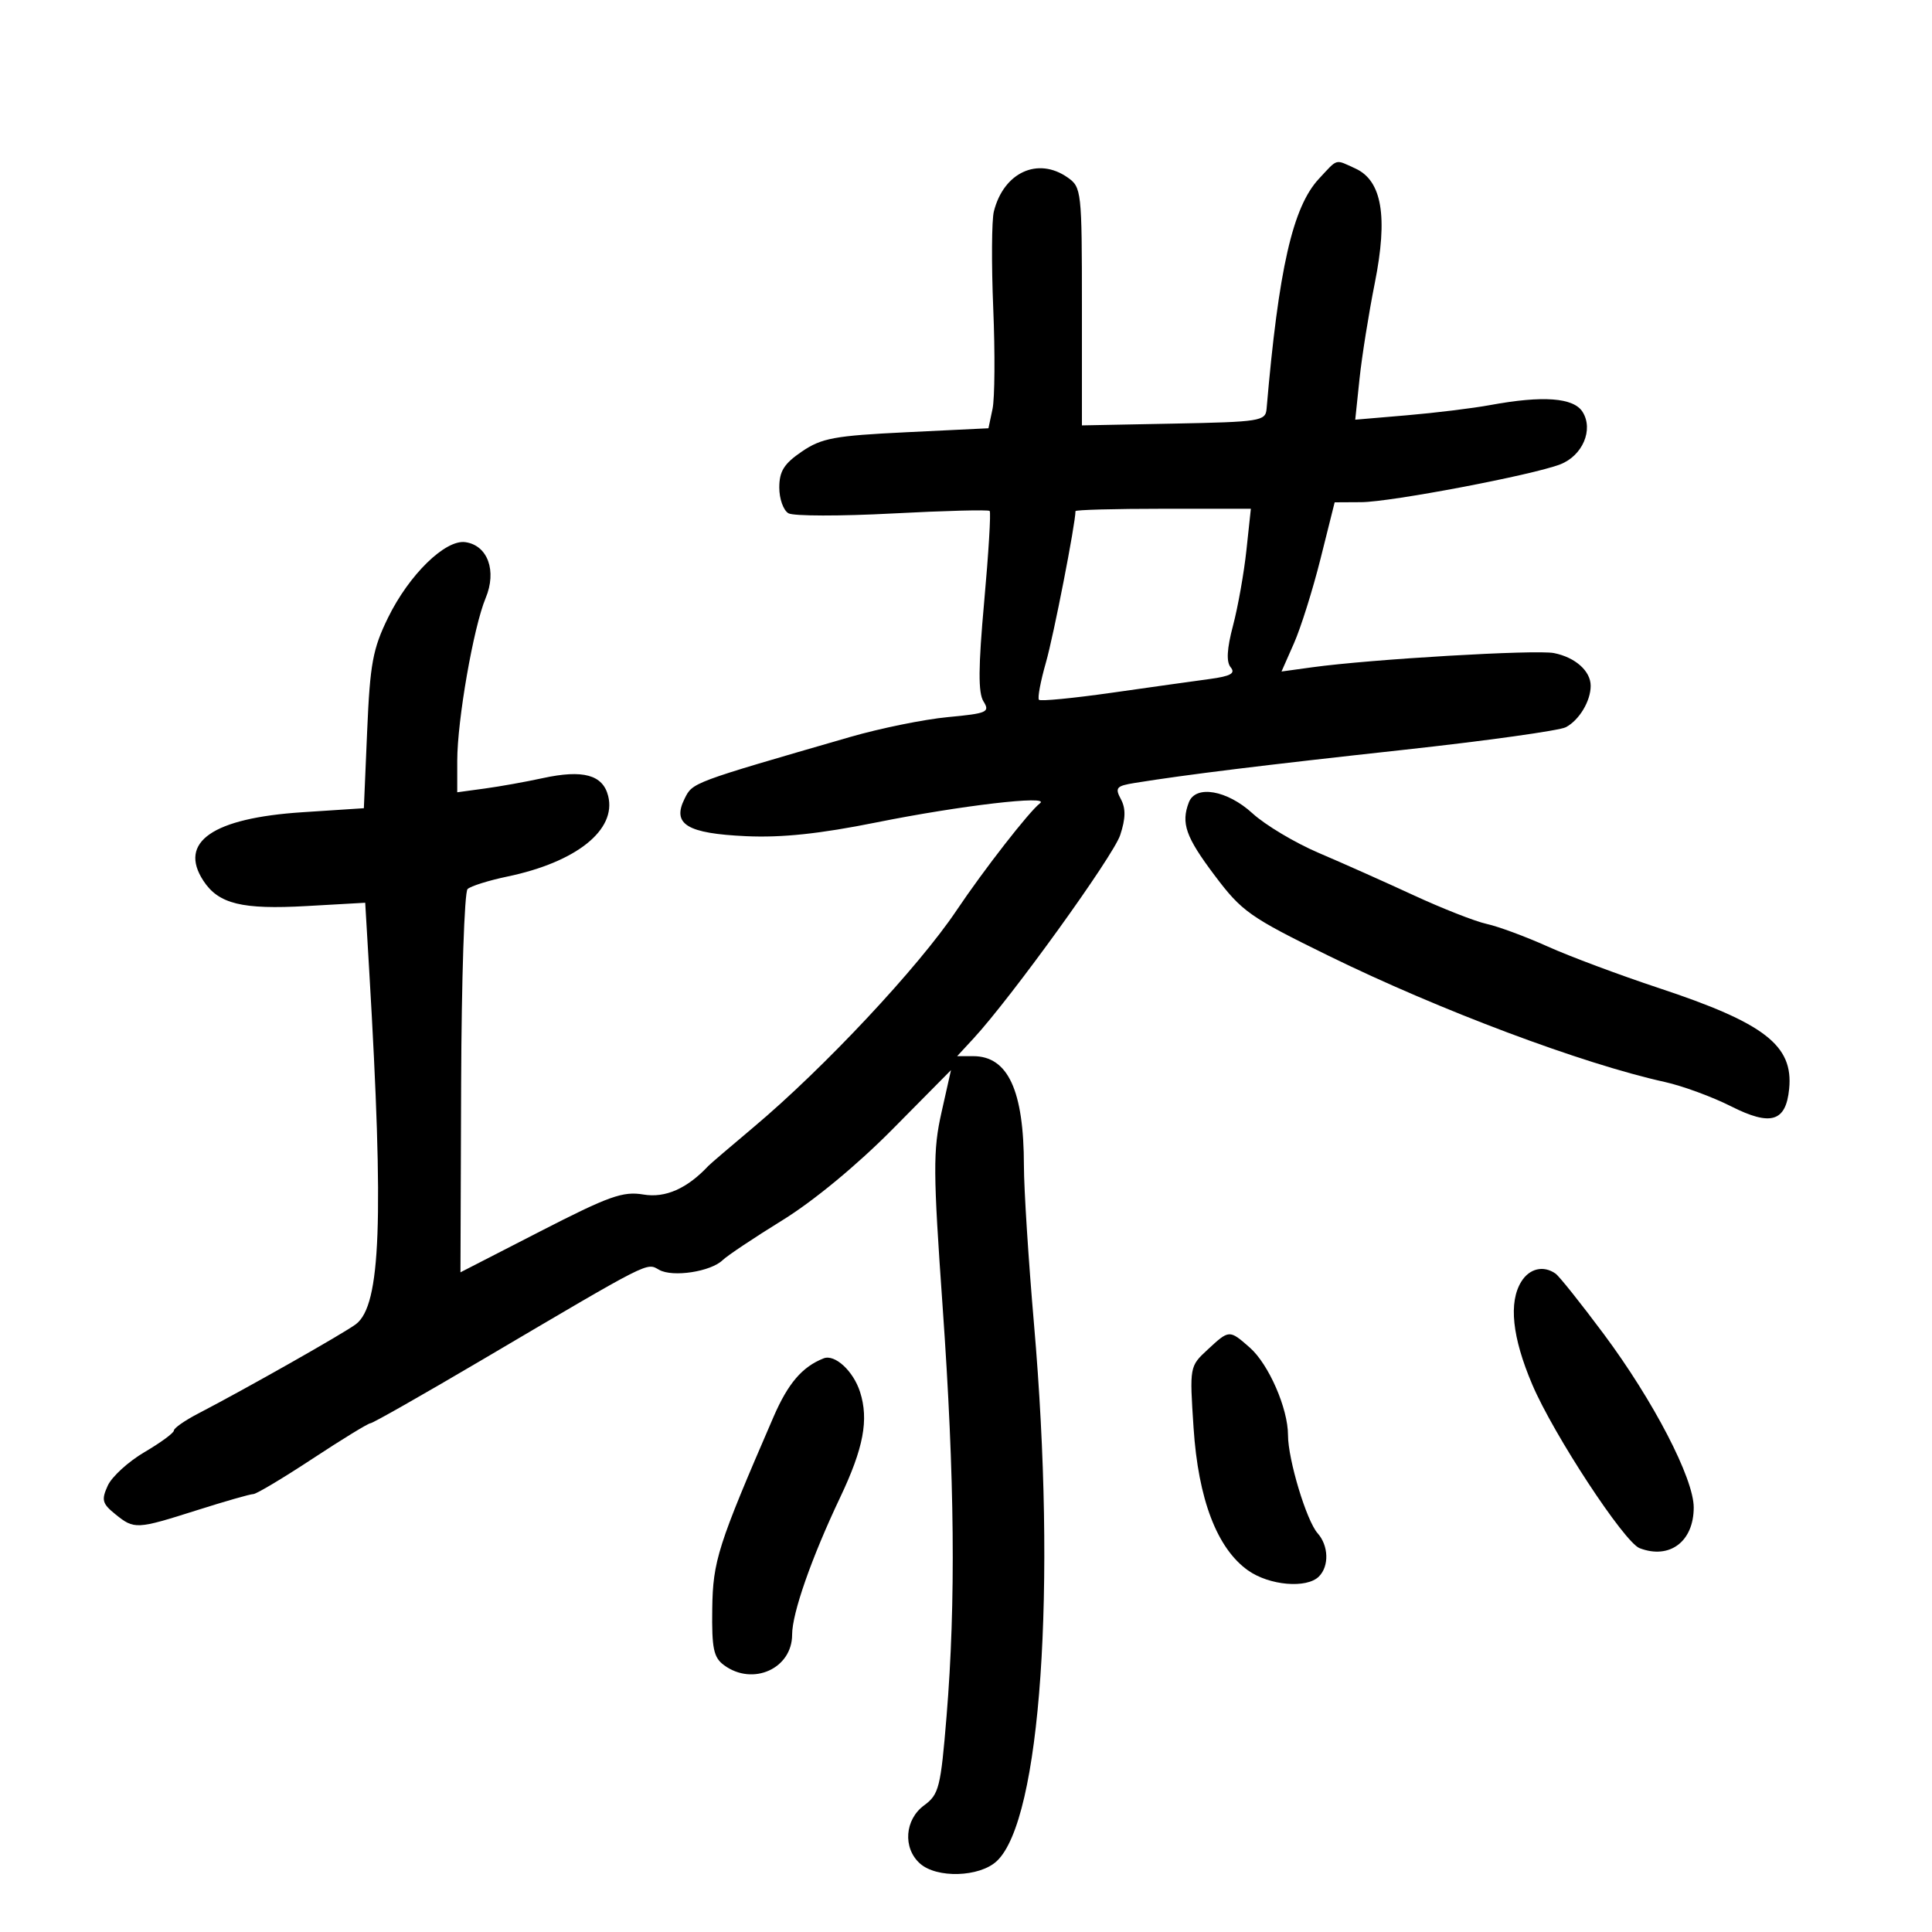 <svg xmlns="http://www.w3.org/2000/svg" width="300" height="300" viewBox="0 0 300 300" version="1.1">
	<path d="M 204.810 27.750 C 200.727 32.128, 198.538 41.747, 196.672 63.500 C 196.510 65.384, 195.674 65.516, 182.250 65.777 L 168 66.055 168 47.584 C 168 29.631, 167.938 29.070, 165.777 27.557 C 161.158 24.321, 155.849 26.769, 154.326 32.836 C 153.986 34.192, 153.943 40.972, 154.231 47.901 C 154.519 54.831, 154.469 61.850, 154.120 63.500 L 153.486 66.500 140.748 67.117 C 129.560 67.660, 127.585 68.025, 124.512 70.117 C 121.743 72.003, 121.012 73.168, 121.007 75.700 C 121.003 77.460, 121.647 79.263, 122.439 79.706 C 123.230 80.149, 130.495 80.161, 138.582 79.732 C 146.670 79.304, 153.461 79.128, 153.675 79.341 C 153.888 79.554, 153.506 85.890, 152.825 93.420 C 151.904 103.623, 151.876 107.573, 152.718 108.920 C 153.753 110.577, 153.291 110.779, 147.173 111.354 C 143.503 111.699, 136.675 113.088, 132 114.440 C 107.293 121.588, 107.566 121.486, 106.298 124.030 C 104.320 127.996, 106.675 129.425, 115.875 129.843 C 121.421 130.095, 127.293 129.473, 136.095 127.703 C 149.139 125.080, 163.207 123.435, 161.486 124.735 C 159.834 125.982, 152.767 135.058, 148.512 141.397 C 142.604 150.200, 127.942 165.853, 117 175.042 C 113.425 178.044, 110.275 180.741, 110 181.034 C 106.698 184.564, 103.310 186.059, 99.915 185.486 C 96.729 184.947, 94.576 185.716, 83.868 191.214 L 71.500 197.564 71.605 168.227 C 71.663 152.091, 72.113 138.512, 72.605 138.051 C 73.097 137.591, 75.877 136.717, 78.783 136.110 C 89.503 133.872, 95.759 128.870, 94.435 123.597 C 93.608 120.303, 90.532 119.466, 84.268 120.830 C 81.645 121.402, 77.588 122.129, 75.250 122.446 L 71 123.024 71 118.143 C 71 111.854, 73.524 97.383, 75.408 92.875 C 77.174 88.649, 75.742 84.686, 72.268 84.186 C 69.154 83.738, 63.520 89.237, 60.254 95.914 C 57.884 100.758, 57.459 103.063, 57.013 113.495 L 56.500 125.500 46.943 126.124 C 33.012 127.035, 27.645 130.756, 31.586 136.772 C 33.942 140.367, 37.583 141.258, 47.605 140.692 L 56.710 140.178 57.339 150.839 C 59.621 189.509, 59.129 202.643, 55.287 205.601 C 53.541 206.946, 38.210 215.635, 30.750 219.508 C 28.687 220.579, 27 221.760, 27 222.132 C 27 222.505, 24.950 224.011, 22.445 225.480 C 19.939 226.948, 17.368 229.294, 16.731 230.692 C 15.719 232.911, 15.868 233.475, 17.897 235.117 C 20.853 237.511, 21.159 237.496, 30.599 234.500 C 34.931 233.125, 38.862 232, 39.334 232 C 39.806 232, 43.950 229.525, 48.543 226.500 C 53.137 223.475, 57.180 221, 57.527 221 C 57.875 221, 65.661 216.577, 74.830 211.172 C 101.311 195.559, 100.341 196.052, 102.362 197.183 C 104.482 198.369, 110.383 197.462, 112.218 195.668 C 112.923 194.978, 117.100 192.191, 121.500 189.473 C 126.340 186.484, 133.089 180.906, 138.584 175.352 L 147.668 166.171 146.188 172.766 C 144.869 178.647, 144.889 181.907, 146.373 202.930 C 148.247 229.471, 148.433 248.857, 146.981 266.500 C 146.070 277.579, 145.803 278.641, 143.497 280.333 C 140.491 282.540, 140.165 286.935, 142.829 289.345 C 145.427 291.697, 152.084 291.502, 154.774 288.996 C 161.604 282.633, 164.101 246.570, 160.553 205.539 C 159.699 195.660, 158.997 184.635, 158.994 181.039 C 158.984 169.329, 156.522 164, 151.122 164 L 148.626 164 151.167 161.250 C 157.042 154.891, 172.857 132.965, 173.944 129.670 C 174.794 127.094, 174.824 125.540, 174.051 124.096 C 173.098 122.315, 173.339 122.036, 176.240 121.569 C 184.168 120.290, 196.114 118.820, 217.930 116.437 C 230.817 115.029, 242.169 113.445, 243.157 112.916 C 245.236 111.803, 247 108.856, 247 106.494 C 247 104.200, 244.616 102.073, 241.301 101.410 C 238.509 100.852, 212.875 102.358, 203.746 103.617 L 198.992 104.273 200.928 99.886 C 201.993 97.474, 203.850 91.563, 205.055 86.750 L 207.246 78 211.373 77.977 C 215.973 77.951, 237.961 73.773, 242.268 72.107 C 245.741 70.763, 247.468 66.723, 245.747 63.967 C 244.357 61.741, 239.600 61.387, 231.386 62.900 C 228.699 63.395, 222.887 64.108, 218.470 64.484 L 210.440 65.169 211.105 58.835 C 211.471 55.351, 212.539 48.652, 213.478 43.950 C 215.540 33.619, 214.595 28.048, 210.458 26.163 C 207.247 24.700, 207.799 24.545, 204.810 27.750 M 167 79.369 C 167 81.311, 163.607 98.692, 162.415 102.857 C 161.572 105.804, 161.084 108.417, 161.331 108.665 C 161.579 108.912, 166.668 108.418, 172.641 107.568 C 178.613 106.717, 185.441 105.759, 187.814 105.440 C 191.086 104.999, 191.880 104.560, 191.103 103.624 C 190.396 102.773, 190.509 100.755, 191.467 97.125 C 192.231 94.230, 193.166 88.967, 193.544 85.430 L 194.233 79 180.616 79 C 173.127 79, 167 79.166, 167 79.369 M 184.607 124.582 C 183.365 127.818, 184.113 129.953, 188.568 135.878 C 192.834 141.553, 194.005 142.381, 206.318 148.419 C 223.516 156.852, 245.692 165.177, 258.500 168.007 C 261.250 168.615, 265.877 170.313, 268.782 171.781 C 274.968 174.907, 277.311 174.207, 277.819 169.078 C 278.487 162.323, 274.006 158.861, 257.536 153.408 C 251.466 151.398, 243.720 148.502, 240.322 146.972 C 236.923 145.442, 232.668 143.866, 230.866 143.471 C 229.064 143.075, 223.969 141.076, 219.544 139.030 C 215.120 136.983, 208.481 134.022, 204.792 132.450 C 201.102 130.878, 196.465 128.108, 194.486 126.296 C 190.554 122.693, 185.658 121.844, 184.607 124.582 M 236.241 198.986 C 234.229 202.207, 234.803 207.647, 237.930 214.994 C 241.231 222.753, 252.206 239.481, 254.596 240.399 C 259.260 242.188, 263 239.374, 263 234.076 C 263 229.563, 256.754 217.521, 249.044 207.168 C 245.493 202.401, 242.118 198.169, 241.544 197.765 C 239.682 196.455, 237.509 196.955, 236.241 198.986 M 187.501 209.587 C 184.721 212.163, 184.712 212.212, 185.336 221.705 C 186.064 232.797, 188.970 240.419, 193.776 243.841 C 197.089 246.199, 202.895 246.705, 204.800 244.800 C 206.412 243.188, 206.317 240.014, 204.597 238.079 C 202.867 236.131, 200 226.628, 200 222.839 C 200 218.702, 196.993 211.817, 194.066 209.251 C 190.871 206.451, 190.885 206.450, 187.501 209.587 M 127.892 210.925 C 124.568 212.234, 122.370 214.801, 120.118 220 C 111.450 240.019, 110.697 242.377, 110.598 249.822 C 110.515 255.998, 110.807 257.383, 112.441 258.579 C 116.906 261.848, 123 259.105, 123 253.828 C 123 250.495, 126.012 241.890, 130.456 232.525 C 134.094 224.858, 134.925 220.463, 133.551 216.151 C 132.512 212.892, 129.638 210.238, 127.892 210.925" stroke="none" fill="black" fill-rule="evenodd"/>
</svg>